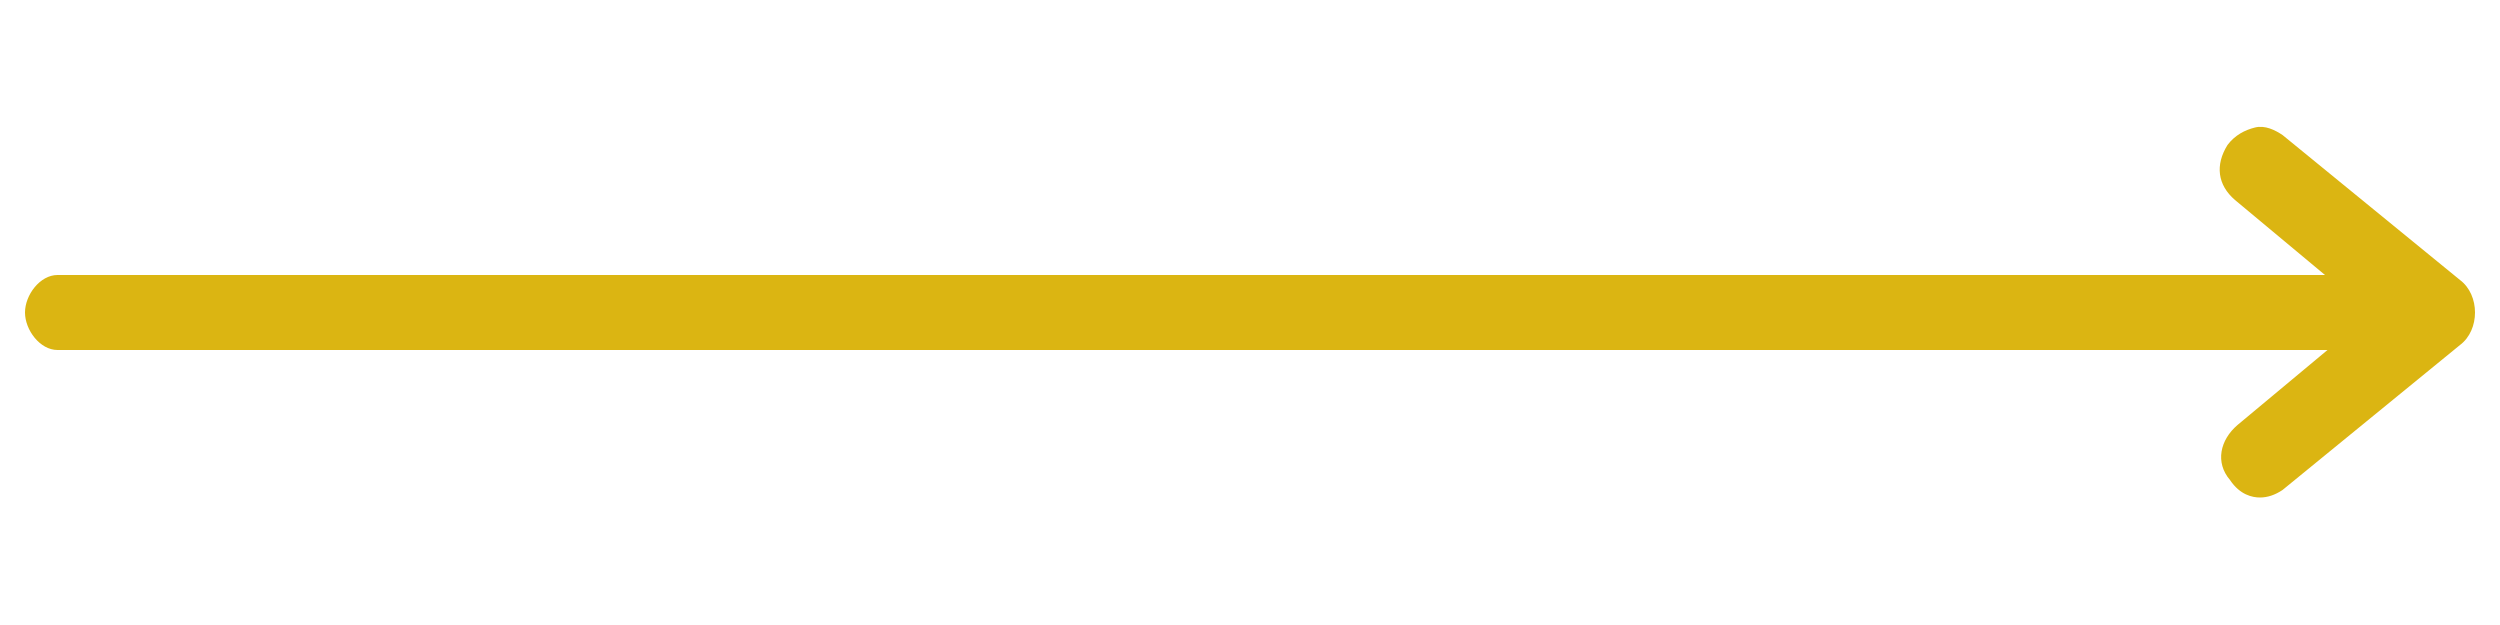 <?xml version="1.0" encoding="utf-8"?>
<!-- Generator: Adobe Illustrator 21.1.0, SVG Export Plug-In . SVG Version: 6.00 Build 0)  -->
<svg version="1.1" id="Layer_1" xmlns="http://www.w3.org/2000/svg" xmlns:xlink="http://www.w3.org/1999/xlink" x="0px" y="0px"
	 viewBox="0 0 100 25" style="enable-background:new 0 0 100 25;" xml:space="preserve">
<style type="text/css">
	.st0{fill:#DBB512;}
</style>
<path class="st0" d="M98.4,11.2l-7.1-5.8c-0.3-0.2-0.7-0.4-1.1-0.3c-0.4,0.1-0.8,0.3-1.1,0.7c-0.5,0.8-0.4,1.6,0.3,2.2l3.6,3H2.3
	C1.6,11,1,11.8,1,12.5C1,13.2,1.6,14,2.3,14h90.8l-3.6,3c-0.7,0.6-0.9,1.5-0.3,2.2c0.4,0.6,0.9,0.7,1.2,0.7c0.3,0,0.6-0.1,0.9-0.3
	l7.1-5.8c0.4-0.3,0.6-0.8,0.6-1.3C99,12,98.8,11.5,98.4,11.2z"/>
</svg>
